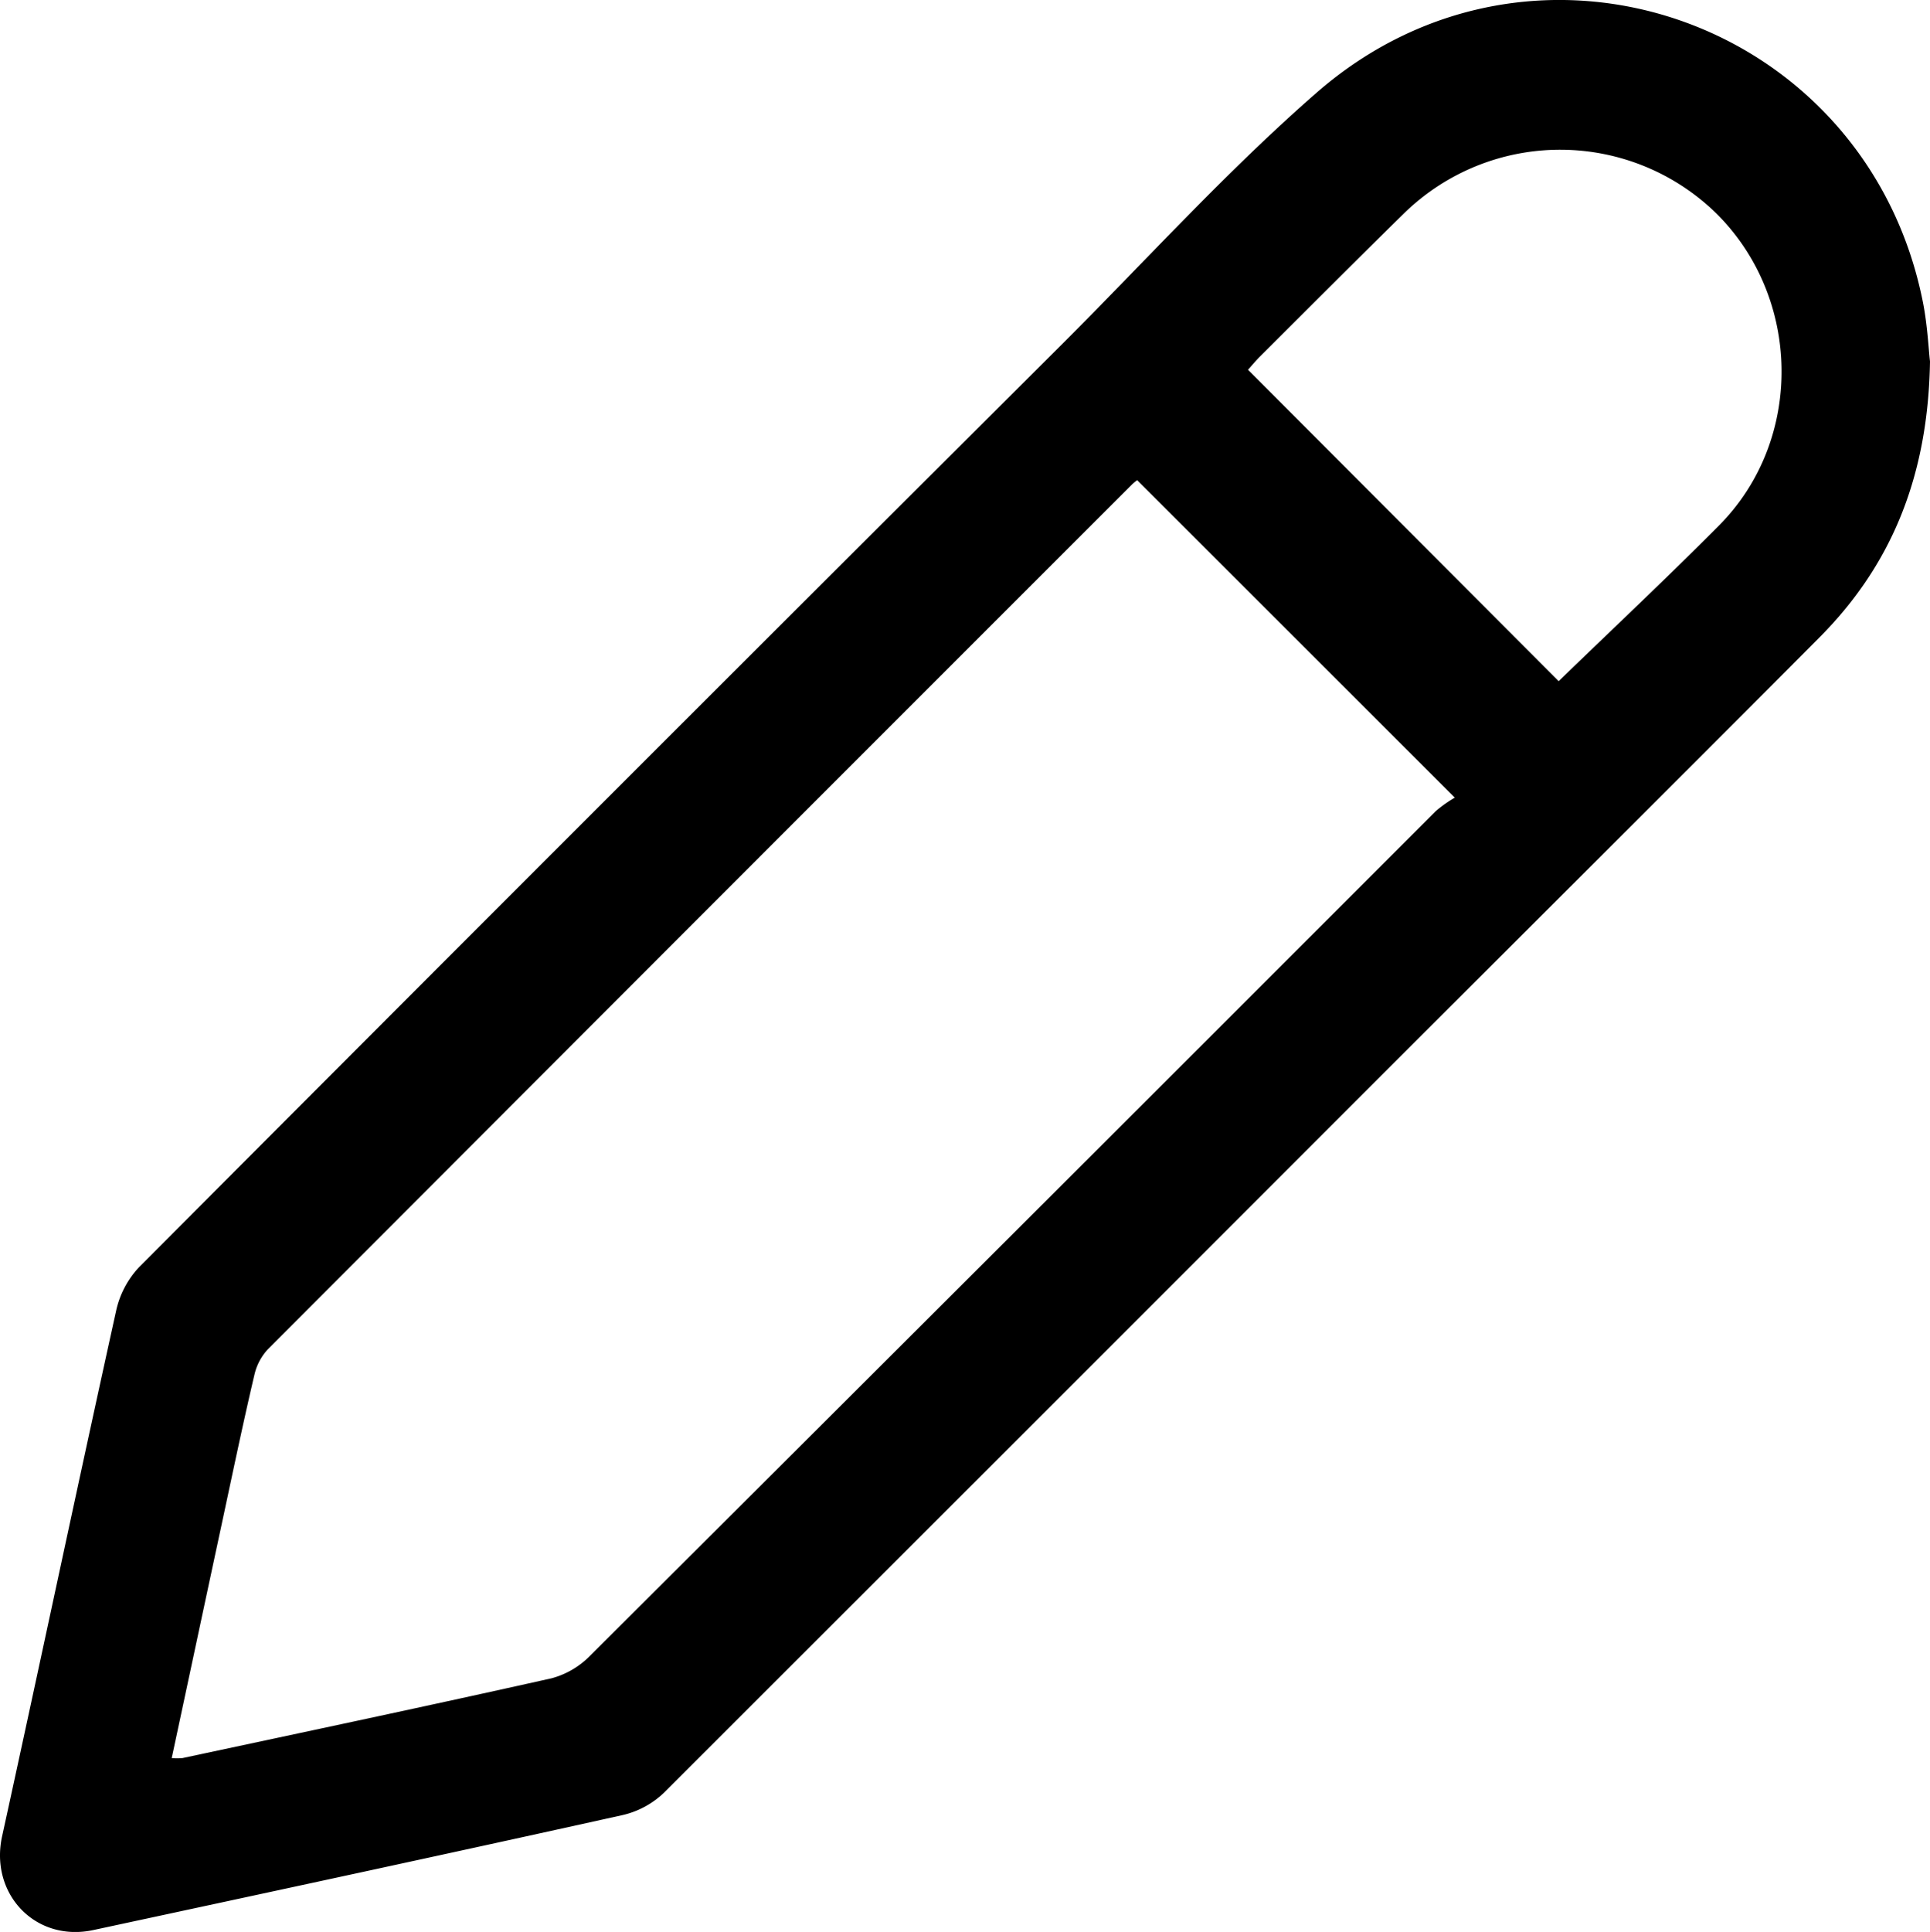 <svg xmlns="http://www.w3.org/2000/svg" viewBox="0 0 311.91 312.15"><g id="Layer_2" data-name="Layer 2"><g id="Layer_1-2" data-name="Layer 1"><path d="M311.91,58.39c-.3,18.43-6.13,32.81-17.86,44.6C269.1,128.06,244,153,219,178q-55.8,55.82-111.63,111.6a14.34,14.34,0,0,1-6.71,3.66c-28.51,6.32-57.06,12.45-85.6,18.59C5.72,313.84-1.7,306,.34,296.69c6.2-28.28,12.18-56.61,18.42-84.88a15,15,0,0,1,3.72-7.08Q97,130,171.76,55.49c13.61-13.6,26.59-27.93,41.06-40.55C248-15.7,301.84,3.3,310.8,49,311.51,52.67,311.68,56.44,311.91,58.39ZM27.75,284.06a9.69,9.69,0,0,0,1.74,0c19.89-4.25,39.79-8.45,59.64-12.89a13.69,13.69,0,0,0,6.23-3.64Q163.73,199.38,232,131.09a20.79,20.79,0,0,1,3.11-2.21L183.78,77.59a6.43,6.43,0,0,0-.82.67Q113.1,148.1,43.29,218a9,9,0,0,0-2.18,4.15c-2,8.51-3.76,17.06-5.6,25.6C32.93,259.78,30.37,271.82,27.75,284.06Zm224.15-174c8.63-8.36,17.46-16.64,26-25.24,13.61-13.79,13.27-36.63-.49-50.31a36.11,36.11,0,0,0-50.34-.2c-7.84,7.69-15.6,15.47-23.38,23.23-.77.76-1.46,1.61-2,2.2Z"/></g></g></svg>